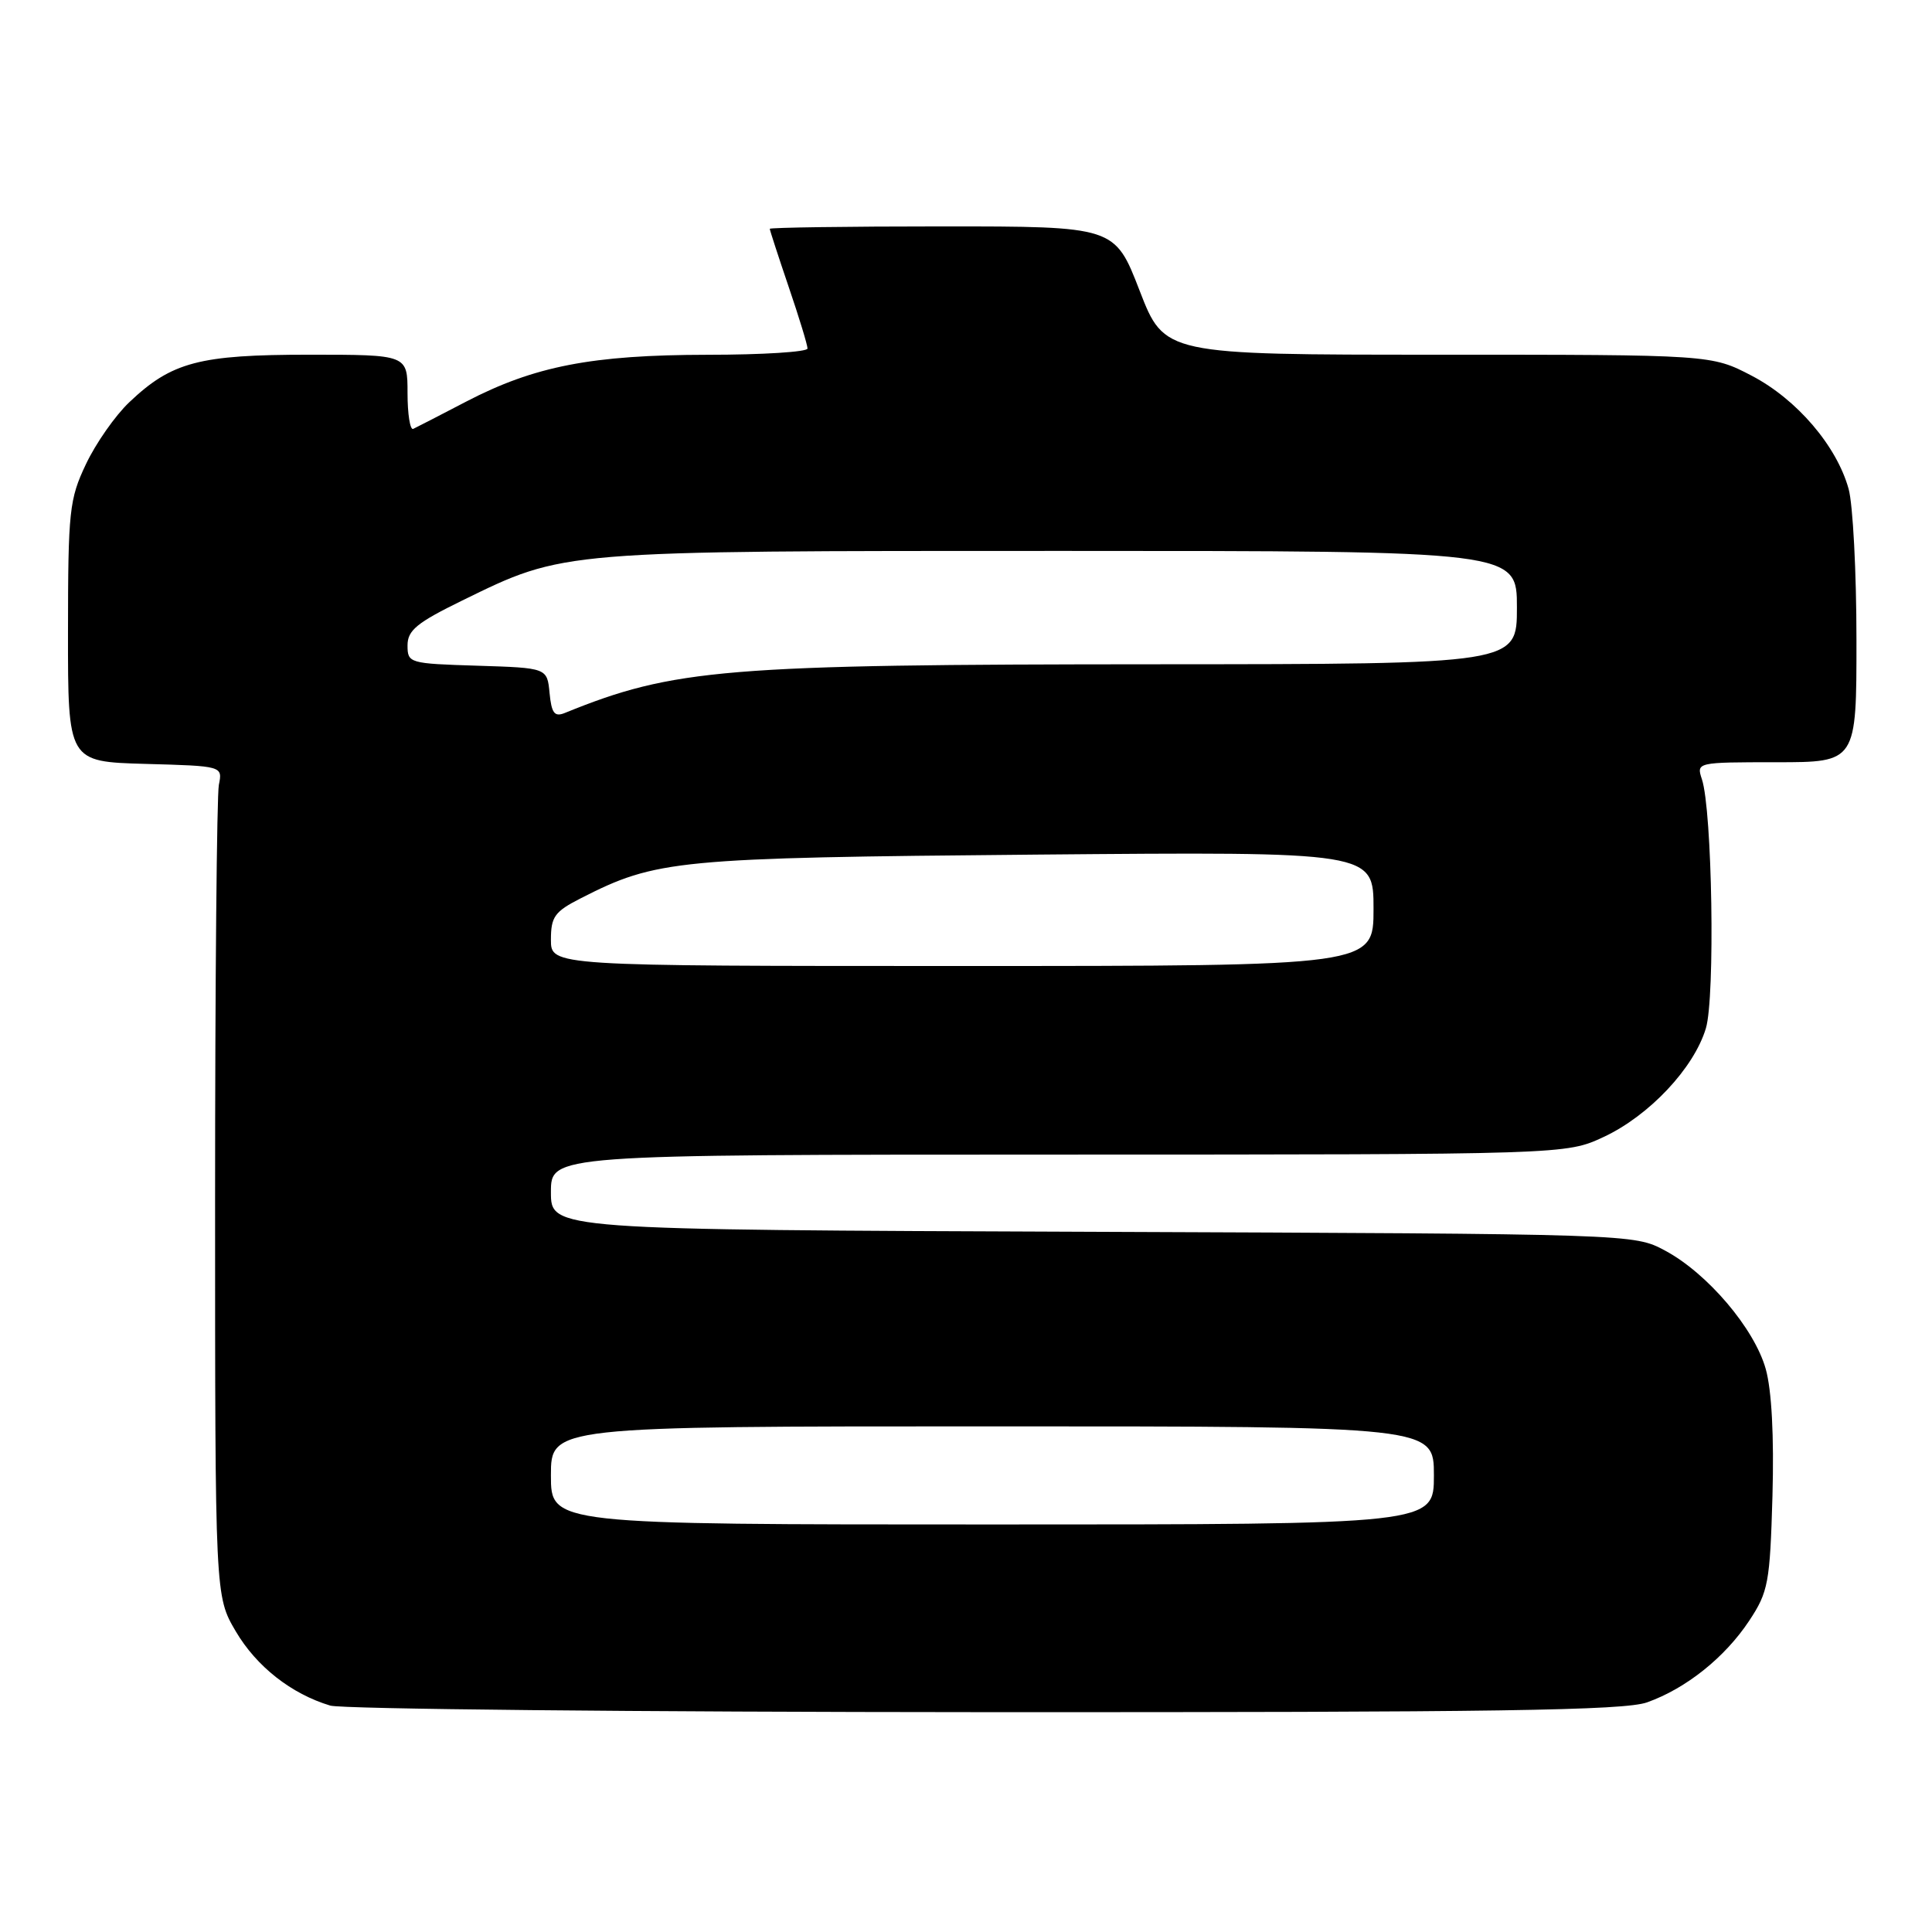 <?xml version="1.0" encoding="UTF-8" standalone="no"?>
<!DOCTYPE svg PUBLIC "-//W3C//DTD SVG 1.1//EN" "http://www.w3.org/Graphics/SVG/1.1/DTD/svg11.dtd" >
<svg xmlns="http://www.w3.org/2000/svg" xmlns:xlink="http://www.w3.org/1999/xlink" version="1.1" viewBox="0 0 256 256">
 <g >
 <path fill="currentColor"
d=" M 218.25 225.57 C 223.42 223.73 228.57 219.61 231.79 214.74 C 234.30 210.94 234.53 209.75 234.86 198.24 C 235.08 190.34 234.76 184.21 233.97 181.40 C 232.47 176.04 226.24 168.71 220.63 165.71 C 216.50 163.50 216.50 163.50 144.75 163.22 C 73.00 162.95 73.00 162.95 73.00 157.97 C 73.00 153.00 73.00 153.00 140.25 152.99 C 207.50 152.98 207.50 152.98 212.50 150.65 C 218.53 147.83 224.46 141.53 226.04 136.25 C 227.28 132.12 226.88 107.37 225.51 103.25 C 224.77 101.01 224.82 101.00 235.38 101.00 C 246.00 101.00 246.00 101.00 245.99 84.75 C 245.99 75.81 245.52 66.82 244.95 64.78 C 243.37 59.08 238.09 52.91 232.12 49.79 C 226.77 47.00 226.77 47.00 190.53 47.00 C 154.29 47.00 154.29 47.00 151.00 38.50 C 147.71 30.00 147.71 30.00 124.86 30.00 C 112.29 30.00 102.00 30.15 102.00 30.32 C 102.00 30.50 103.13 33.96 104.50 38.00 C 105.88 42.04 107.00 45.72 107.00 46.18 C 107.00 46.63 101.04 47.01 93.75 47.01 C 78.42 47.03 70.80 48.51 61.74 53.23 C 58.31 55.02 55.16 56.64 54.75 56.83 C 54.34 57.01 54.00 54.88 54.00 52.08 C 54.00 47.00 54.00 47.00 40.97 47.00 C 26.40 47.00 22.75 47.96 17.13 53.30 C 15.27 55.06 12.69 58.75 11.39 61.50 C 9.18 66.15 9.02 67.69 9.01 83.72 C 9.00 100.93 9.00 100.93 19.25 101.22 C 29.50 101.50 29.50 101.50 29.00 104.00 C 28.73 105.38 28.50 130.12 28.50 159.00 C 28.50 211.50 28.50 211.50 31.24 216.16 C 33.98 220.82 38.60 224.45 43.76 226.00 C 45.27 226.46 84.30 226.85 130.50 226.87 C 198.22 226.90 215.23 226.65 218.25 225.57 Z  M 73.00 195.50 C 73.00 189.00 73.00 189.00 131.50 189.00 C 190.00 189.00 190.00 189.00 190.00 195.50 C 190.00 202.00 190.00 202.00 131.50 202.00 C 73.00 202.00 73.00 202.00 73.00 195.50 Z  M 73.00 124.52 C 73.00 121.47 73.49 120.79 76.97 119.02 C 86.99 113.91 89.54 113.66 137.25 113.24 C 182.00 112.85 182.00 112.85 182.00 120.43 C 182.00 128.00 182.00 128.00 127.50 128.00 C 73.00 128.00 73.00 128.00 73.00 124.52 Z  M 72.82 91.83 C 72.50 88.50 72.50 88.50 63.25 88.21 C 54.22 87.93 54.00 87.87 54.00 85.52 C 54.00 83.52 55.24 82.51 61.25 79.57 C 74.86 72.92 73.94 73.00 140.71 73.00 C 201.00 73.00 201.00 73.00 201.00 80.50 C 201.00 88.00 201.00 88.00 153.25 88.02 C 95.97 88.04 89.31 88.59 74.82 94.48 C 73.47 95.02 73.08 94.50 72.82 91.83 Z "/>
</g>
</svg>